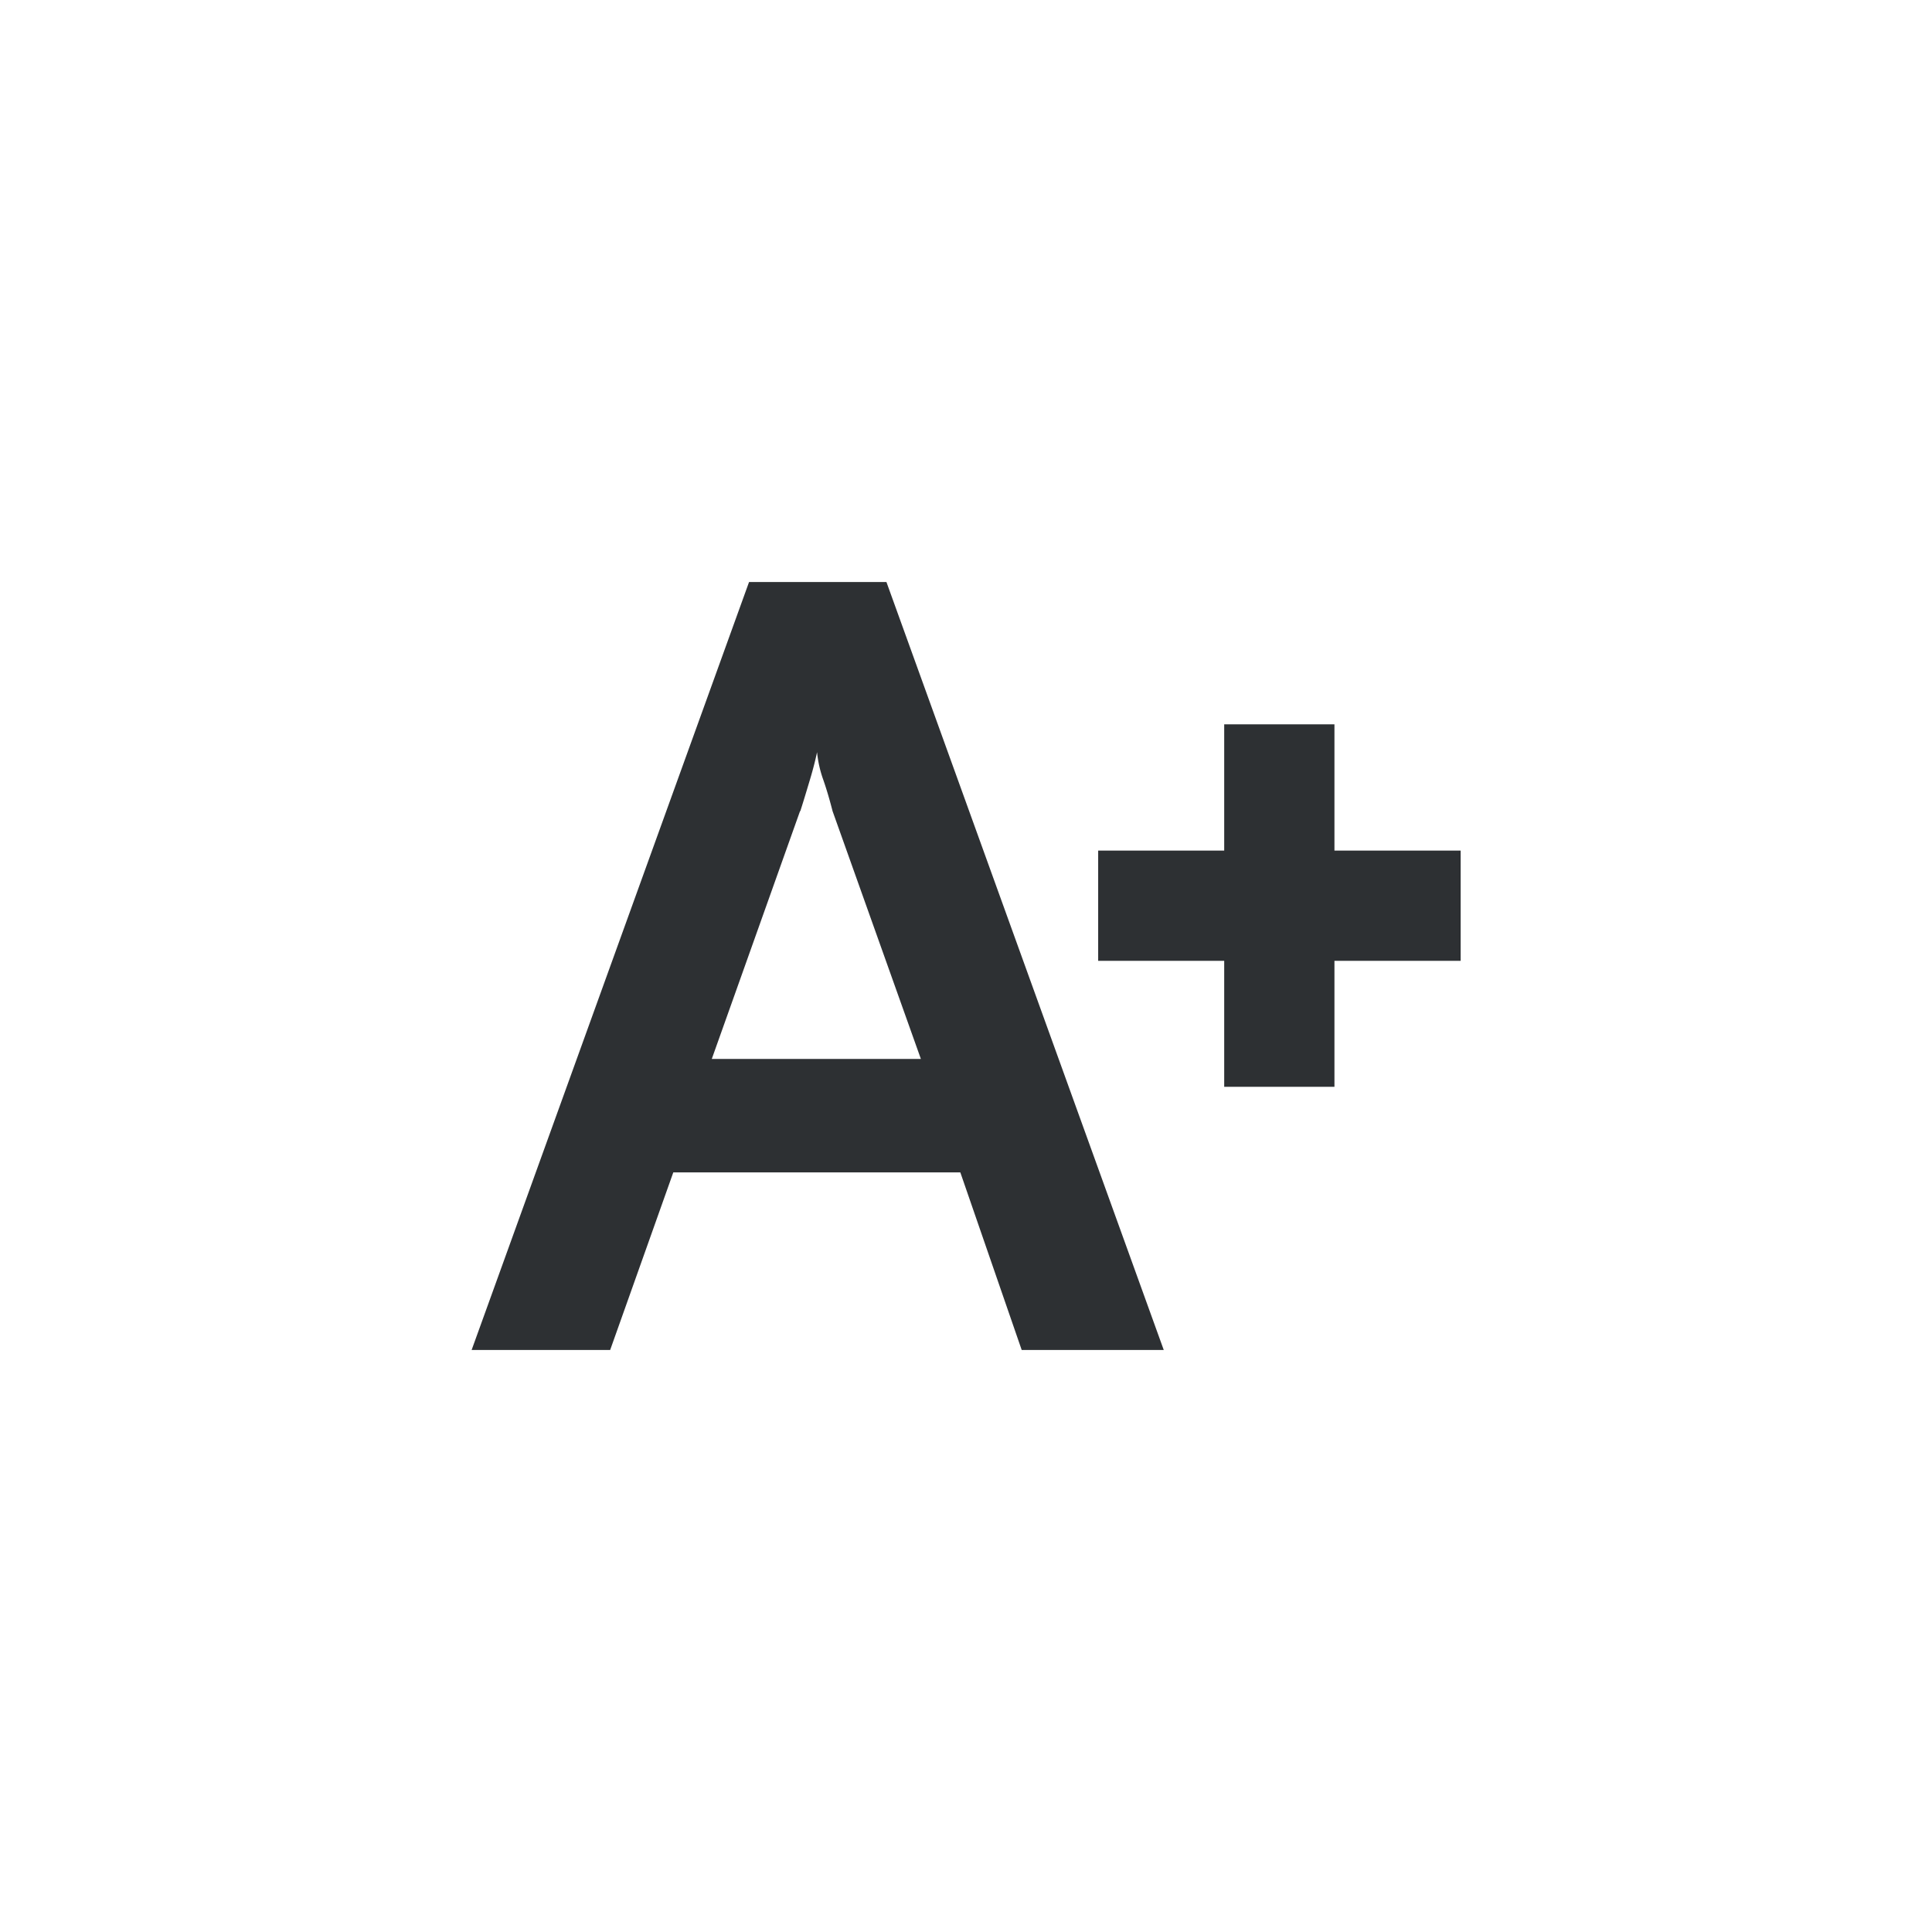 <svg xmlns="http://www.w3.org/2000/svg" viewBox="0 0 34 34"><path d="M10.733,23.757H8.3l4.882-13.514H15.6L20.48,23.757h-2.5L16.9,20.632H11.849l-1.111,3.125Zm3.346-9.482-1.553,4.361h3.68l-1.554-4.361c-.048-.187-.1-.369-.165-.556a2,2,0,0,1-.108-.482c-.026.122-.065.283-.122.473s-.113.378-.173.565Z" fill="#2d3033"/><polygon points="25.705 14.969 23.484 14.969 23.484 12.747 21.544 12.747 21.544 14.969 19.326 14.969 19.326 16.909 21.544 16.909 21.544 19.126 23.484 19.126 23.484 16.909 25.705 16.909 25.705 14.969" fill="#2d3033"/></svg>